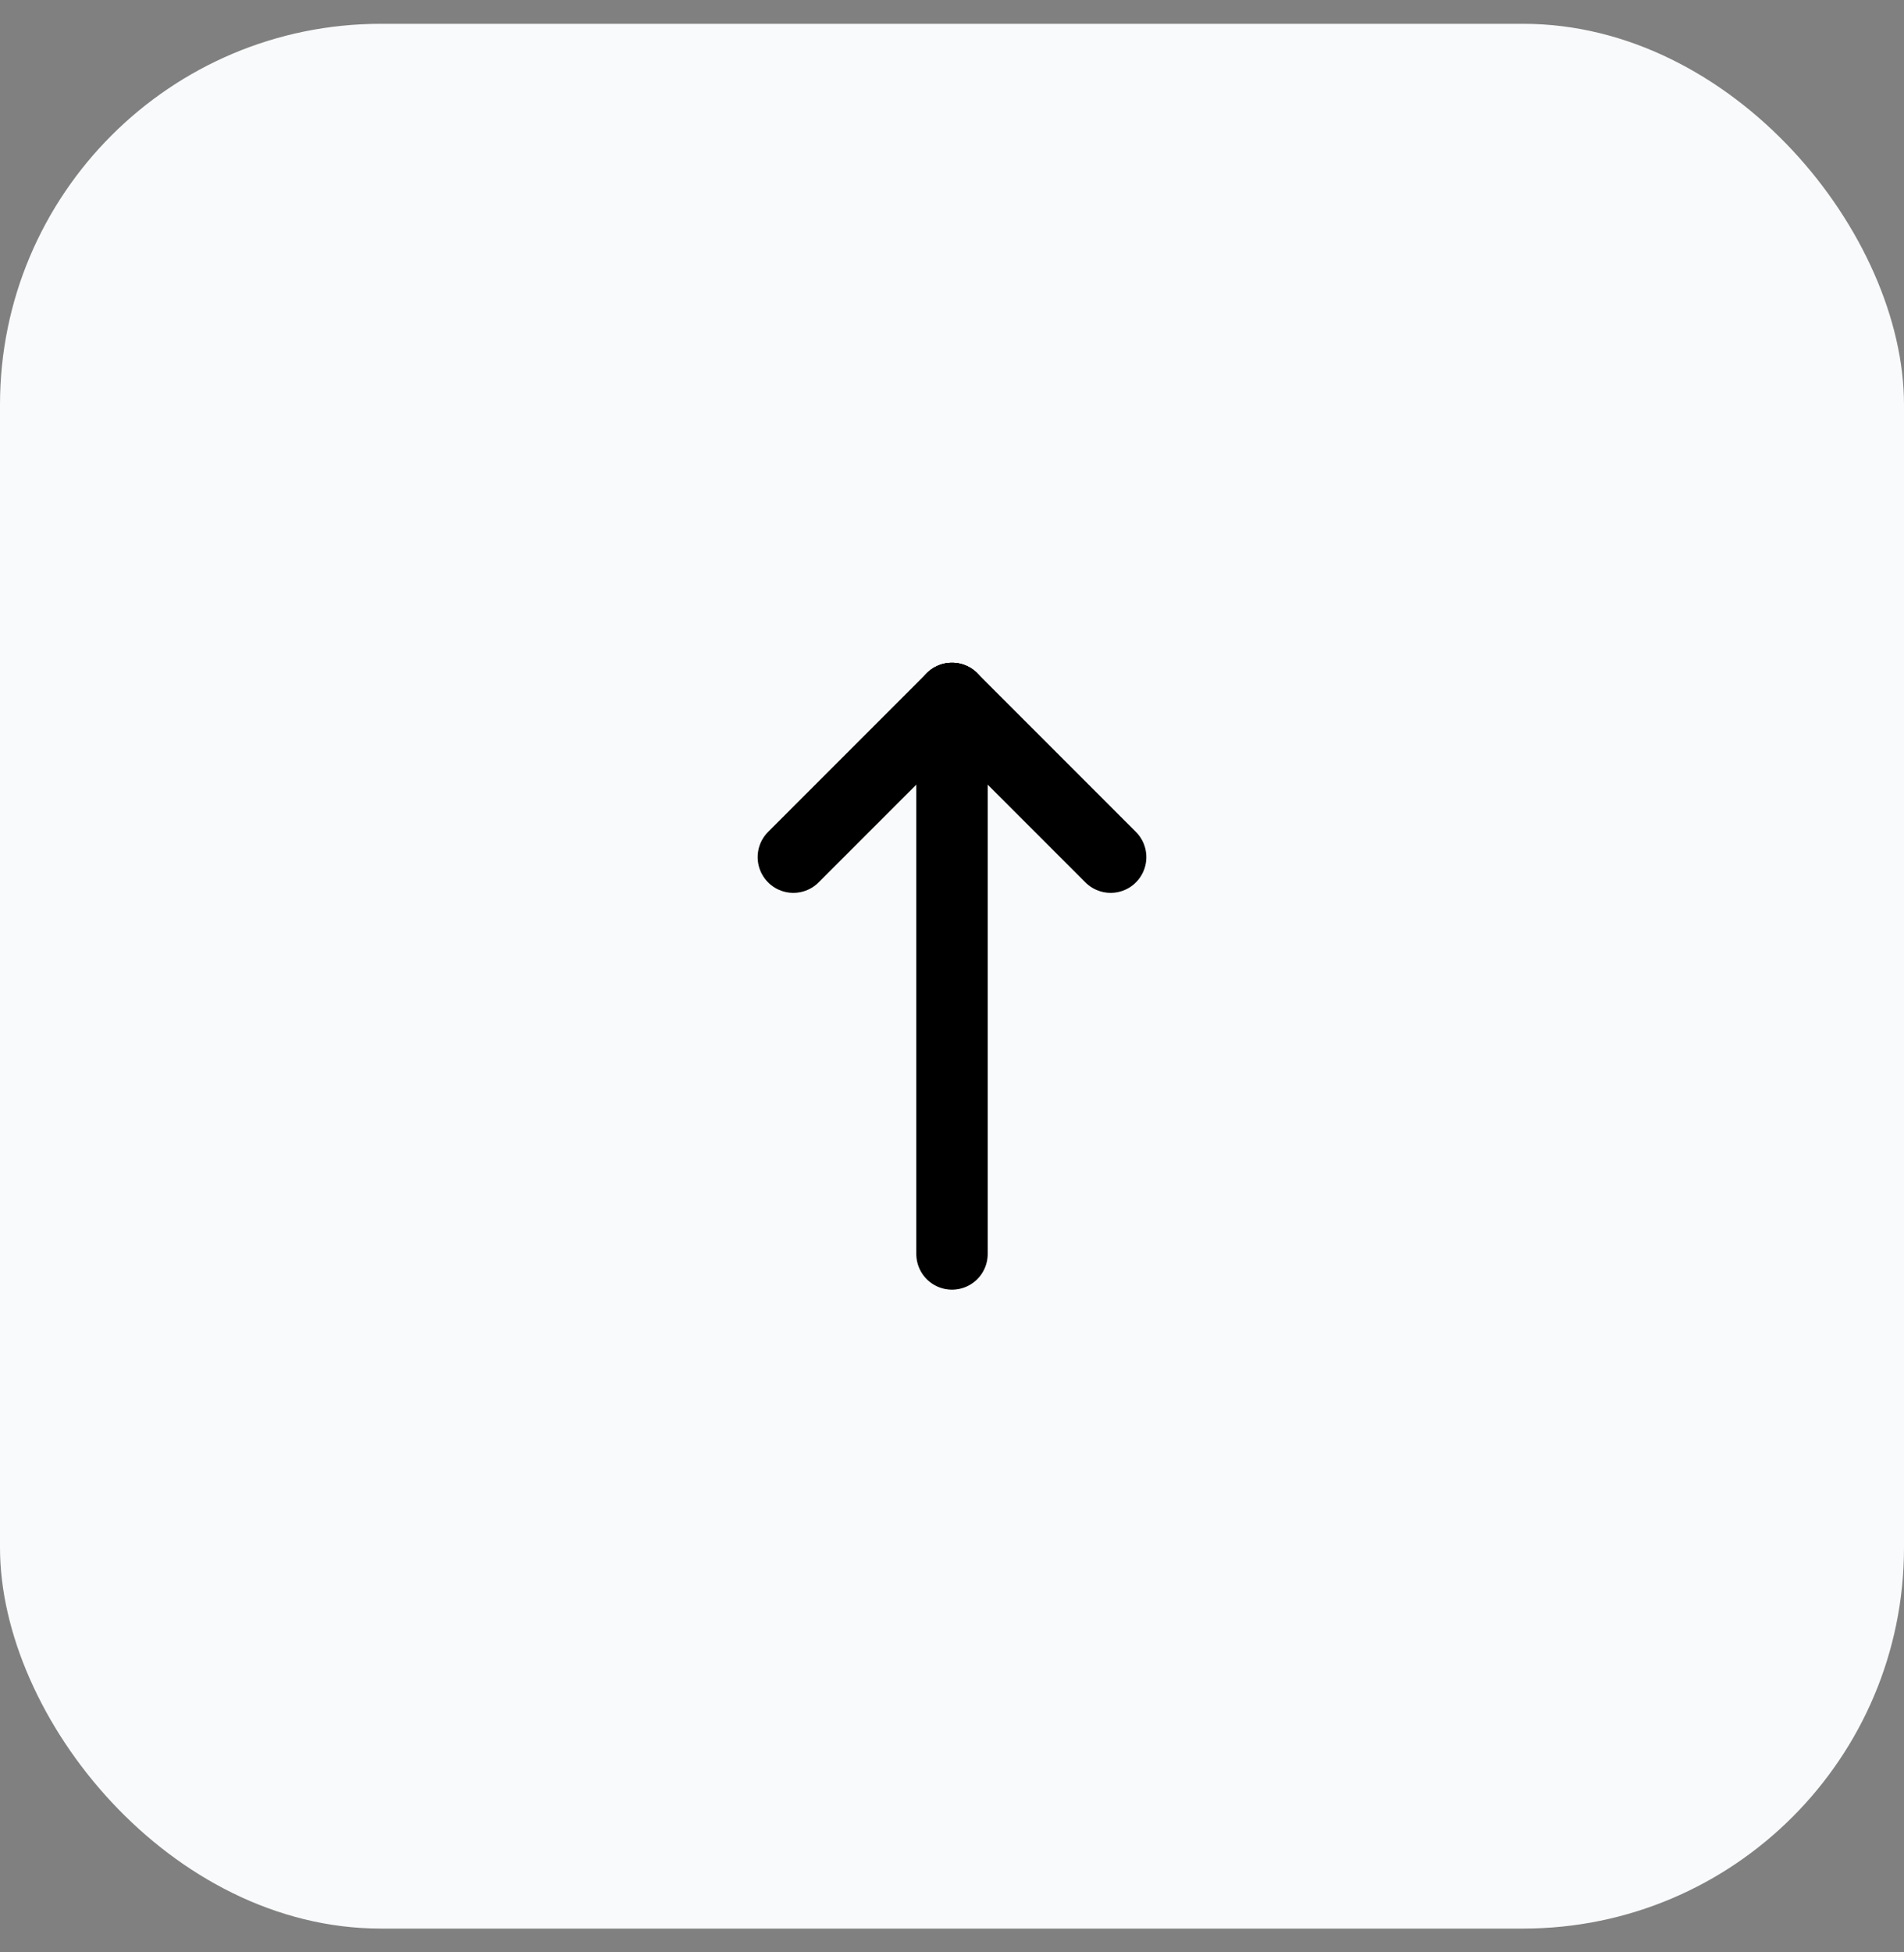 <svg width="40" height="41" viewBox="0 0 40 41" fill="none" xmlns="http://www.w3.org/2000/svg">
<rect x="0" y="0" width="40" height="41" fill="#808080" stroke="none"/>
<rect y="0.5" width="40" height="40" rx="8" fill="#F9FAFB"/>
<path d="M20 26.333V14.667" stroke="black" stroke-width="1.5" stroke-linecap="round" stroke-linejoin="round"/>
<path d="M23.333 18L20 14.667" stroke="black" stroke-width="1.5" stroke-linecap="round" stroke-linejoin="round"/>
<path d="M16.667 18L20 14.667" stroke="black" stroke-width="1.5" stroke-linecap="round" stroke-linejoin="round"/>
</svg>
